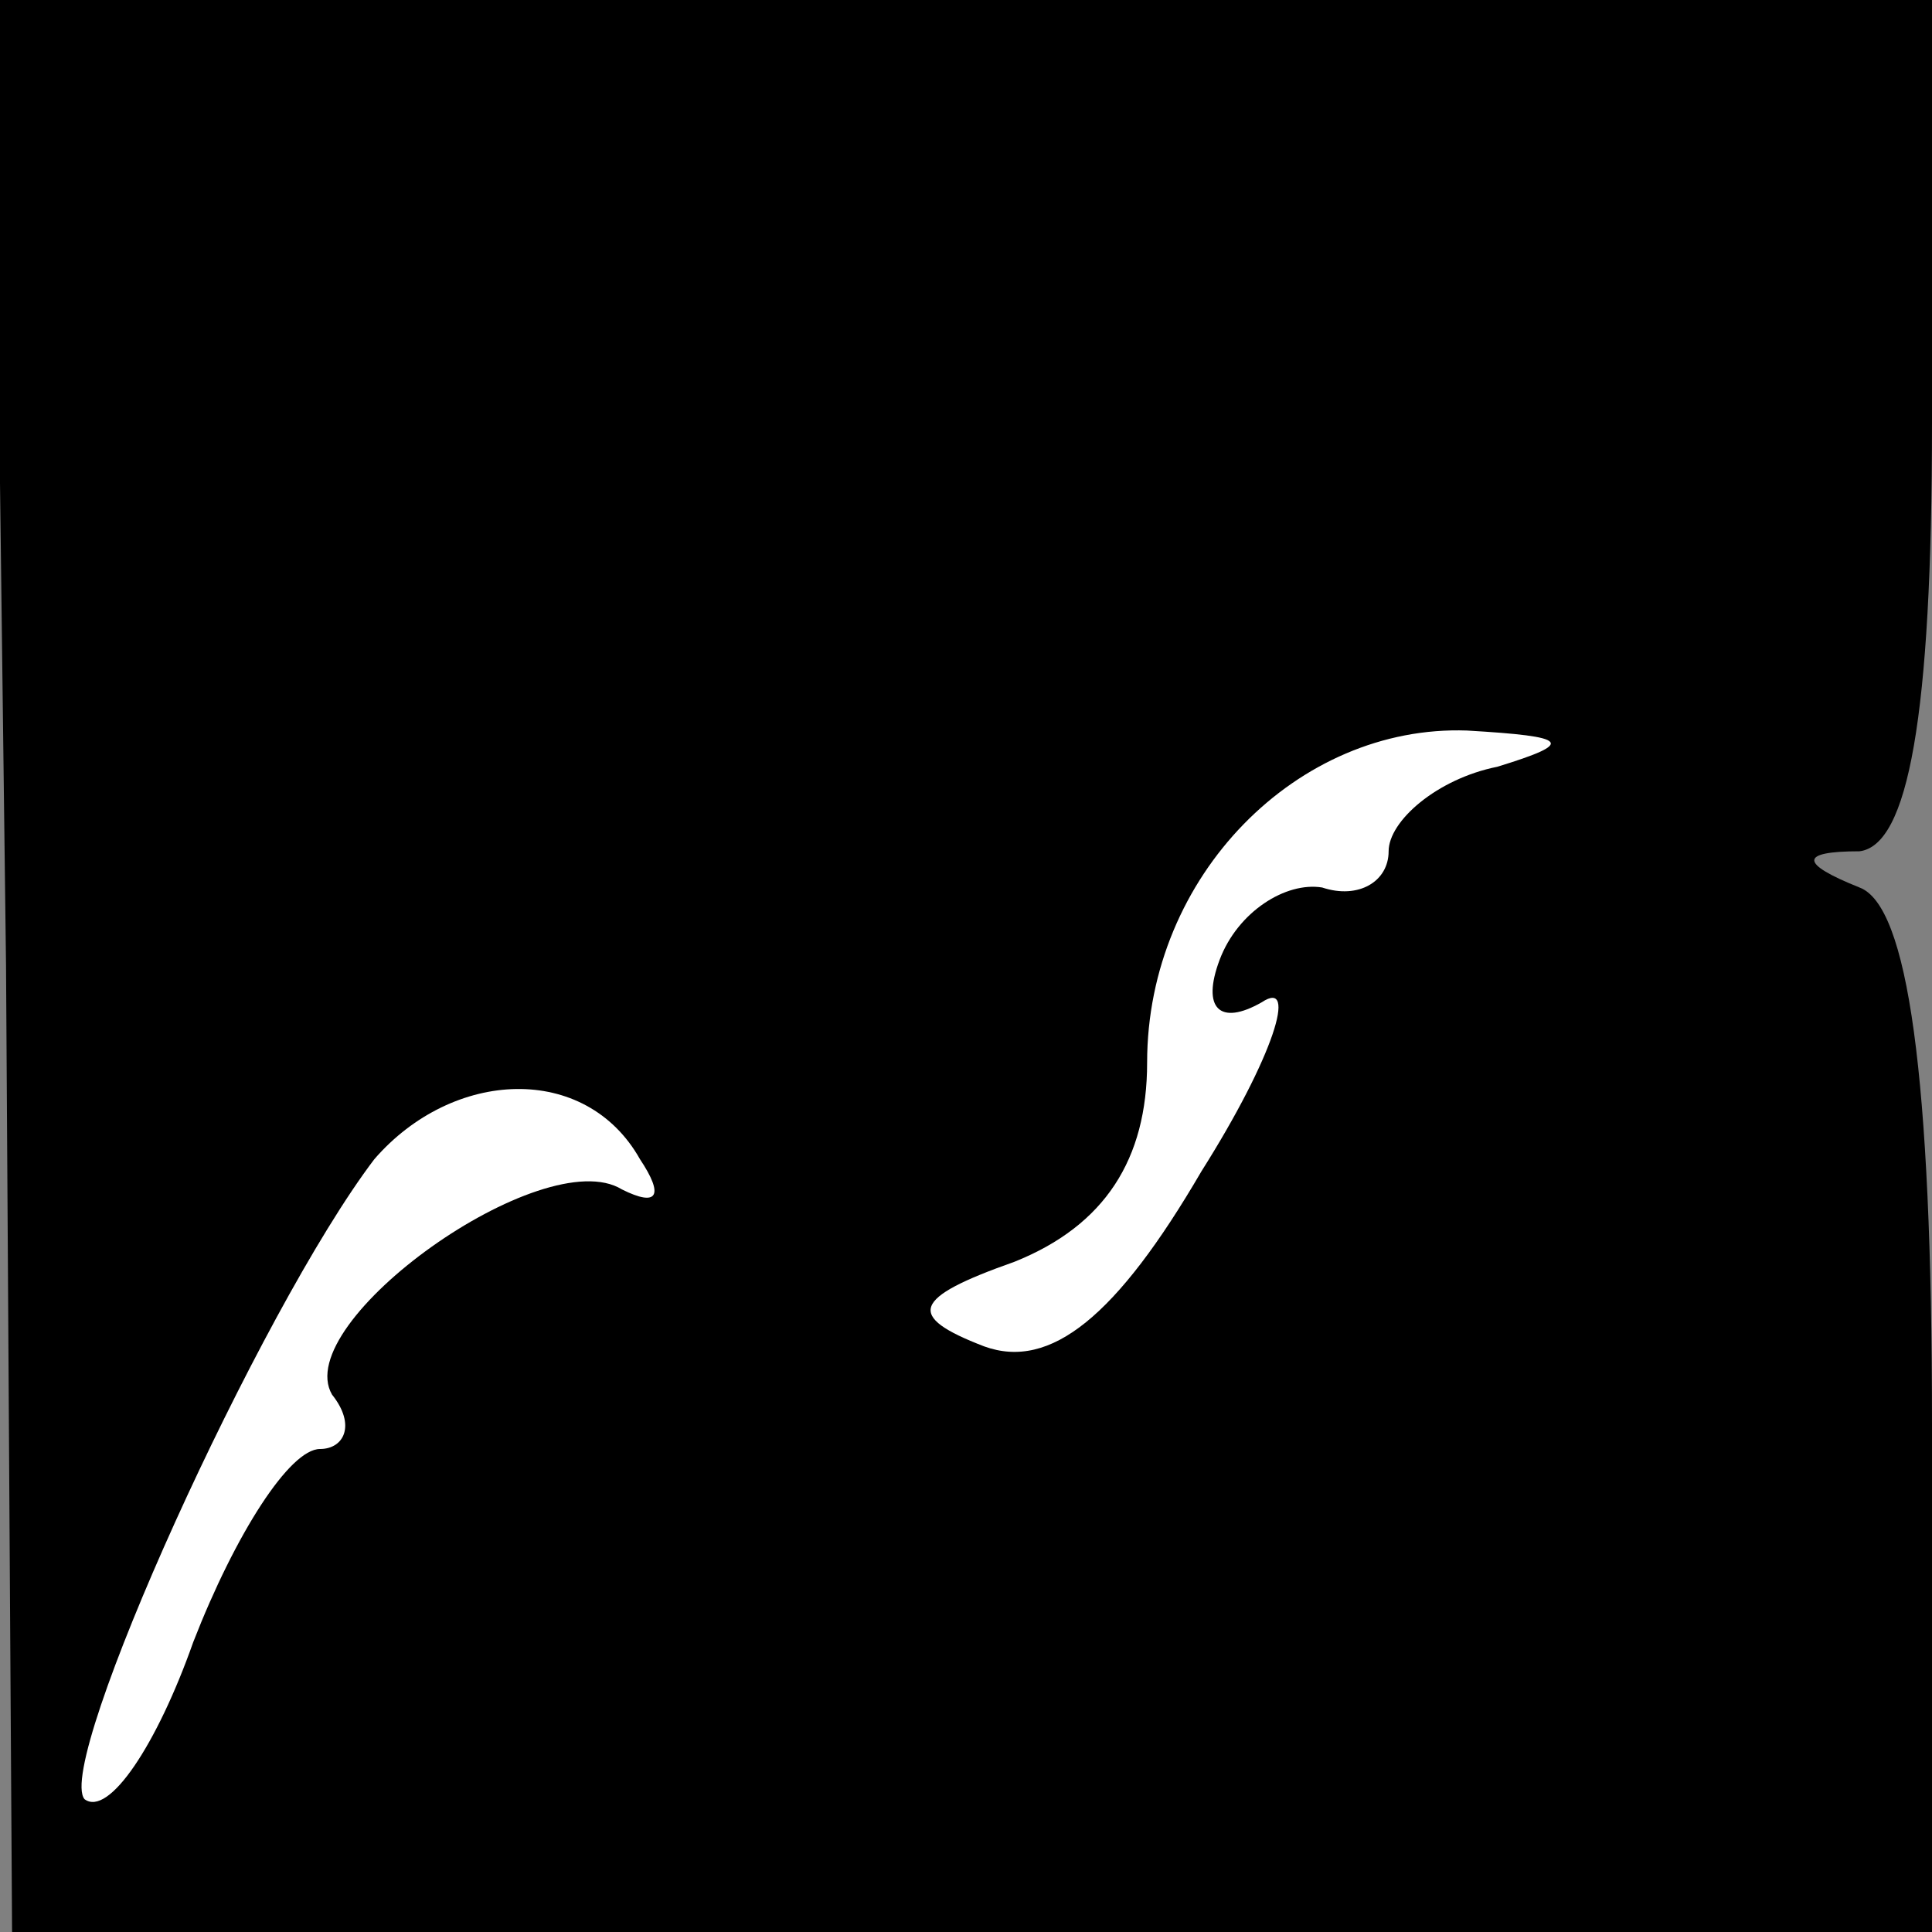 <?xml version="1.0" standalone="no"?>
<!DOCTYPE svg PUBLIC "-//W3C//DTD SVG 20010904//EN"
 "http://www.w3.org/TR/2001/REC-SVG-20010904/DTD/svg10.dtd">
<svg version="1.0" xmlns="http://www.w3.org/2000/svg"
 width="32pt" height="32pt" viewBox="0 0 32 32"
 preserveAspectRatio="xMidYMid meet">
<rect x="0" y="0" width="32" height="32" fill="#808080" stroke="none"/>
<g transform="translate(0,32) scale(0.1,-0.1)"
fill="#000000" stroke="none">
<path fill="#000000" stroke="none" d="M1 160 l1 -160 159 0 159 0 0 84 c0 58
-4 86 -12 89 -10 4 -10 6 0 6 8 1 12 22 12 71 l0 70 -160 0 -161 0 2 -160z"/>
<path fill="#ffffff" stroke="none" d="M248 193 c-10 -2 -18 -9 -18 -14 0 -5
-5 -8 -11 -6 -6 1 -14 -4 -17 -12 -3 -8 0 -11 7 -7 6 4 2 -9 -10 -28 -14 -24
-25 -33 -36 -29 -13 5 -12 8 5 14 15 6 22 17 22 33 0 31 25 56 53 55 17 -1 18
-2 5 -6z"/>
<path fill="#ffffff" stroke="none" d="M106 128 c4 -6 3 -8 -3 -5 -13 8 -55
-22 -48 -34 4 -5 2 -9 -2 -9 -5 0 -14 -14 -21 -32 -6 -17 -14 -29 -18 -26 -5
6 29 81 48 106 13 15 35 16 44 0z"/>
</g>
</svg>
